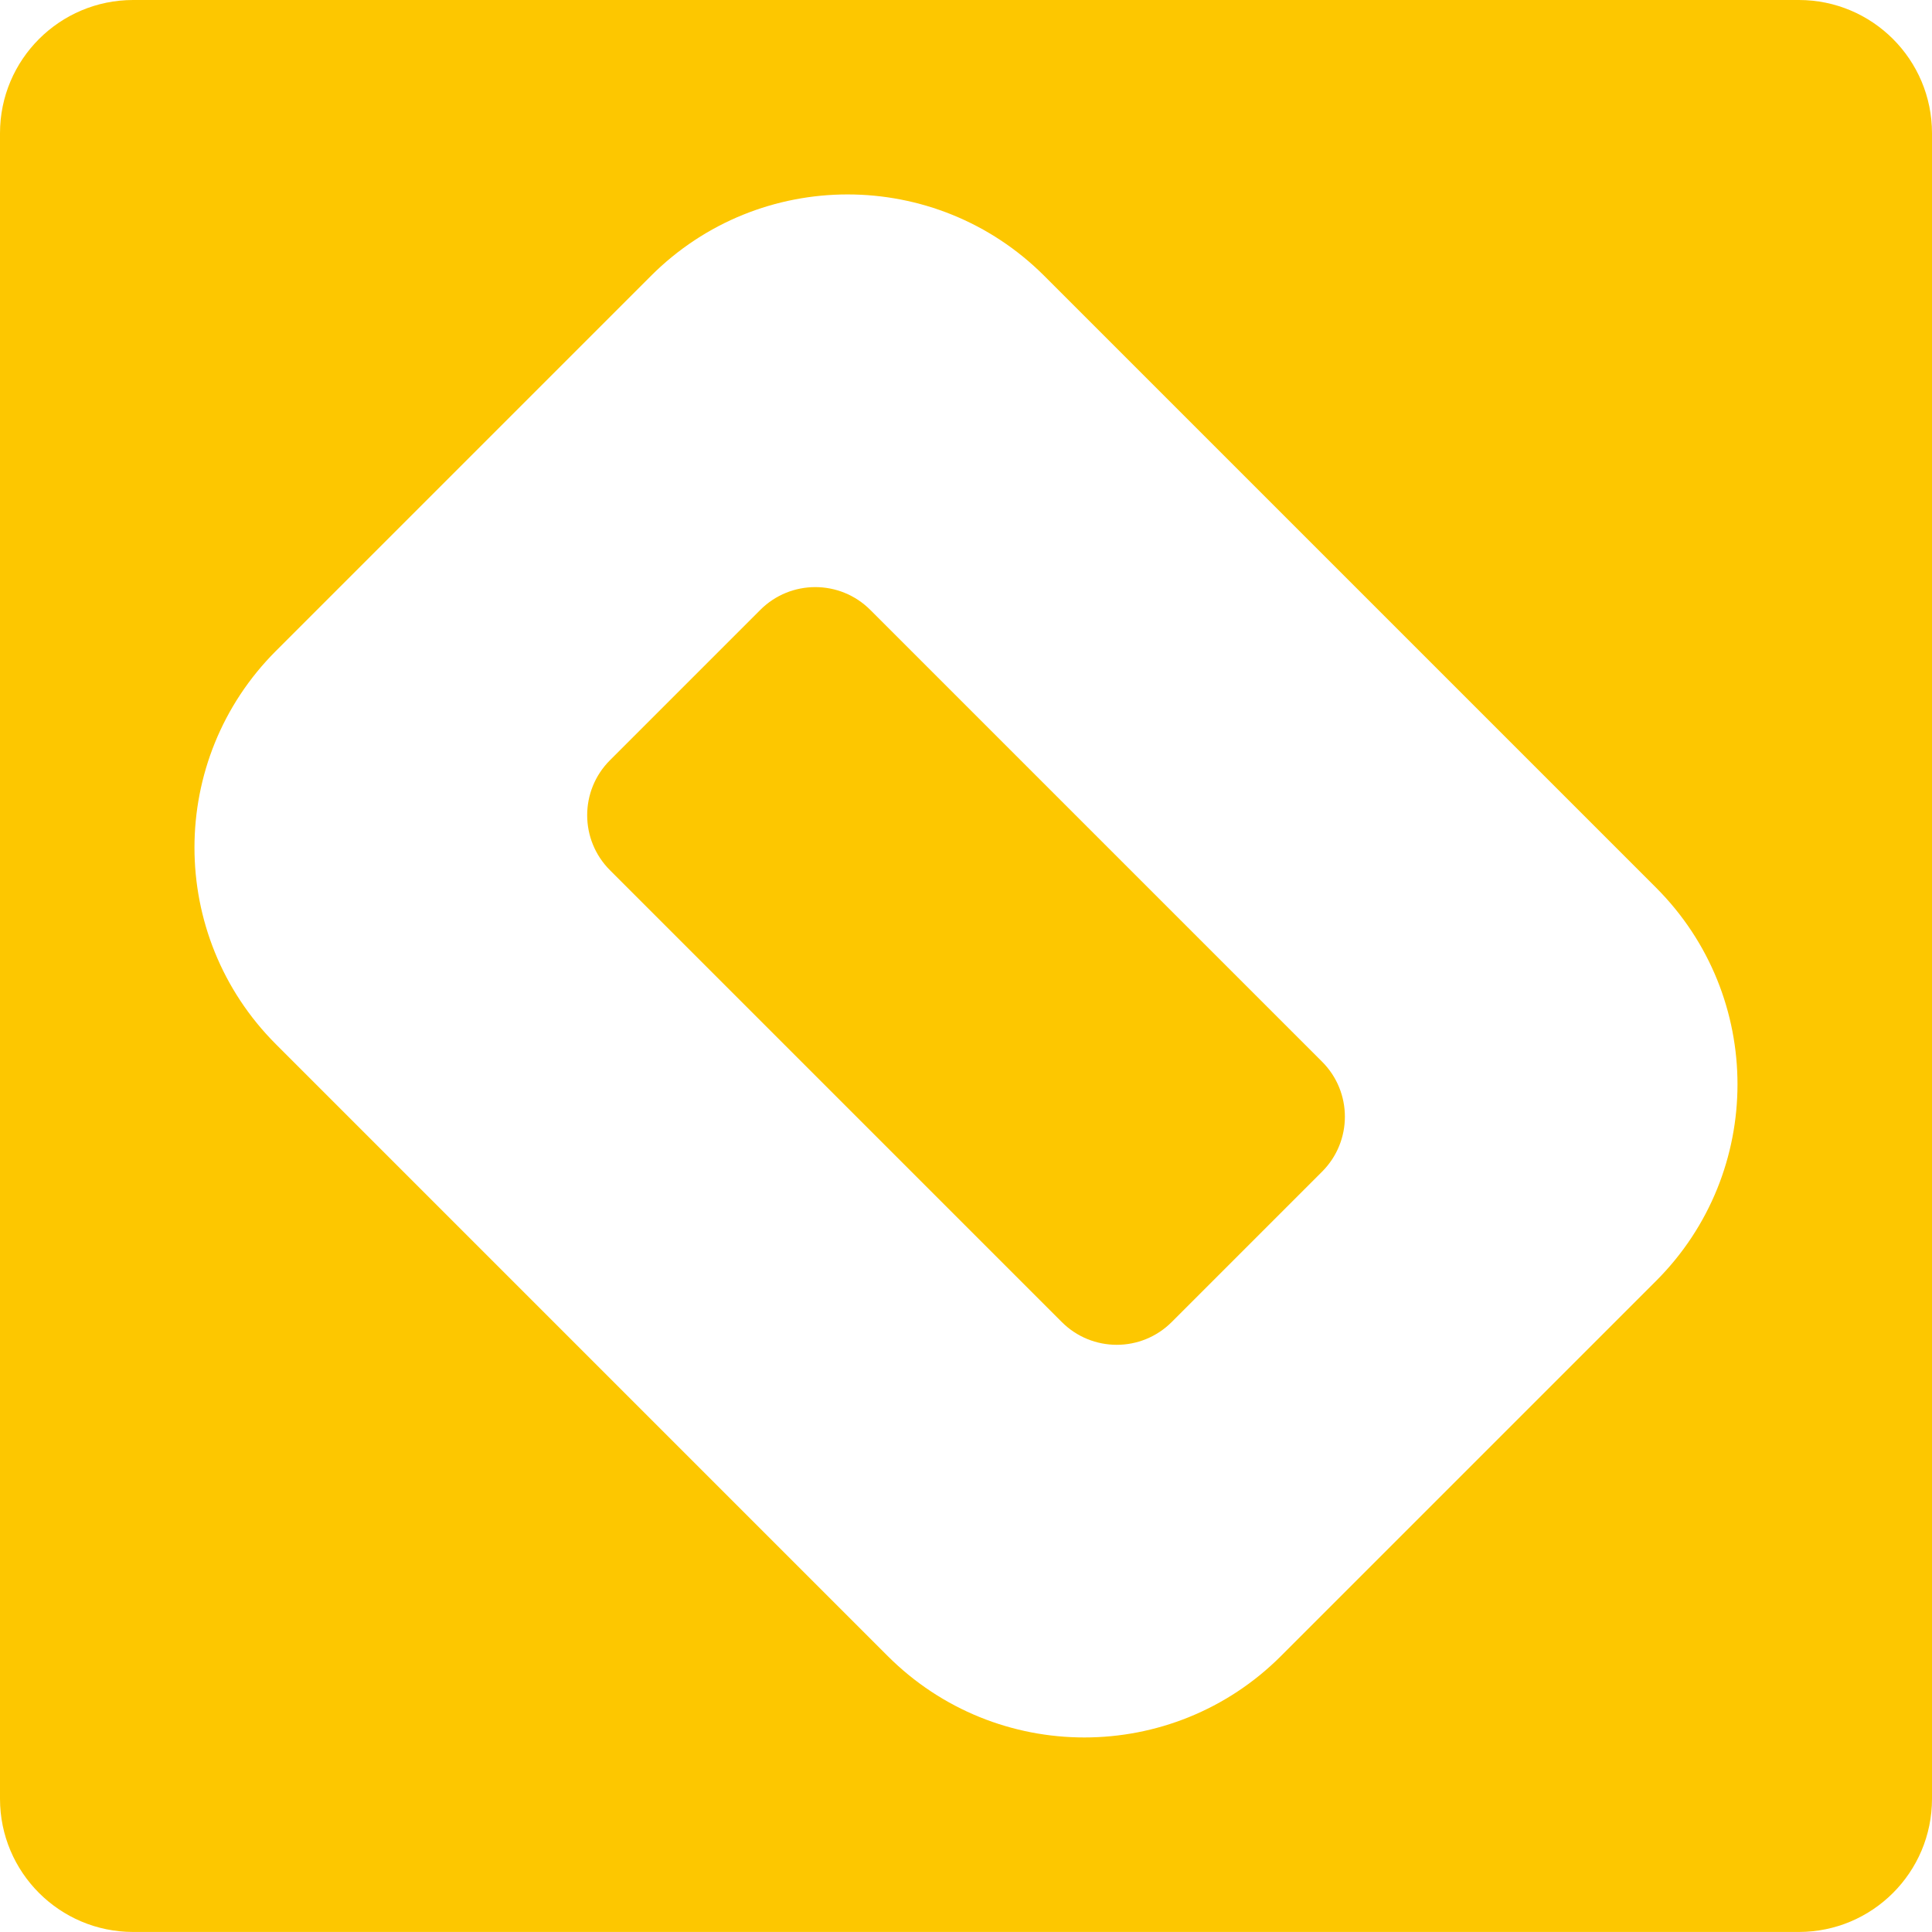 <svg xmlns="http://www.w3.org/2000/svg" viewBox="0 0 511.74 511.73"><path d="M350.19,281.22c8.05,8.04,8.05,21.08,0,29.12l-39.83,39.83c-8.04,8.05-21.08,8.05-29.12,0l-119.68-119.68c-8.04-8.04-8.04-21.08,0-29.12l39.83-39.83c8.04-8.04,21.08-8.04,29.12,0l119.68,119.68ZM511.74,35.28v441.17c0,19.49-15.79,35.28-35.28,35.28H35.28c-19.47,0-35.28-15.79-35.28-35.28V35.28C0,15.79,15.81,0,35.28,0h441.18c19.49,0,35.28,15.79,35.28,35.28ZM438.65,235.12l-162.05-162.05c-28.77-28.76-75.41-28.76-104.17,0l-99.35,99.35c-28.76,28.76-28.76,75.4,0,104.17l162.05,162.05c28.77,28.76,75.41,28.76,104.17,0l99.35-99.35c28.76-28.76,28.76-75.4,0-104.17Z" fill="#fdc700"/></svg>
